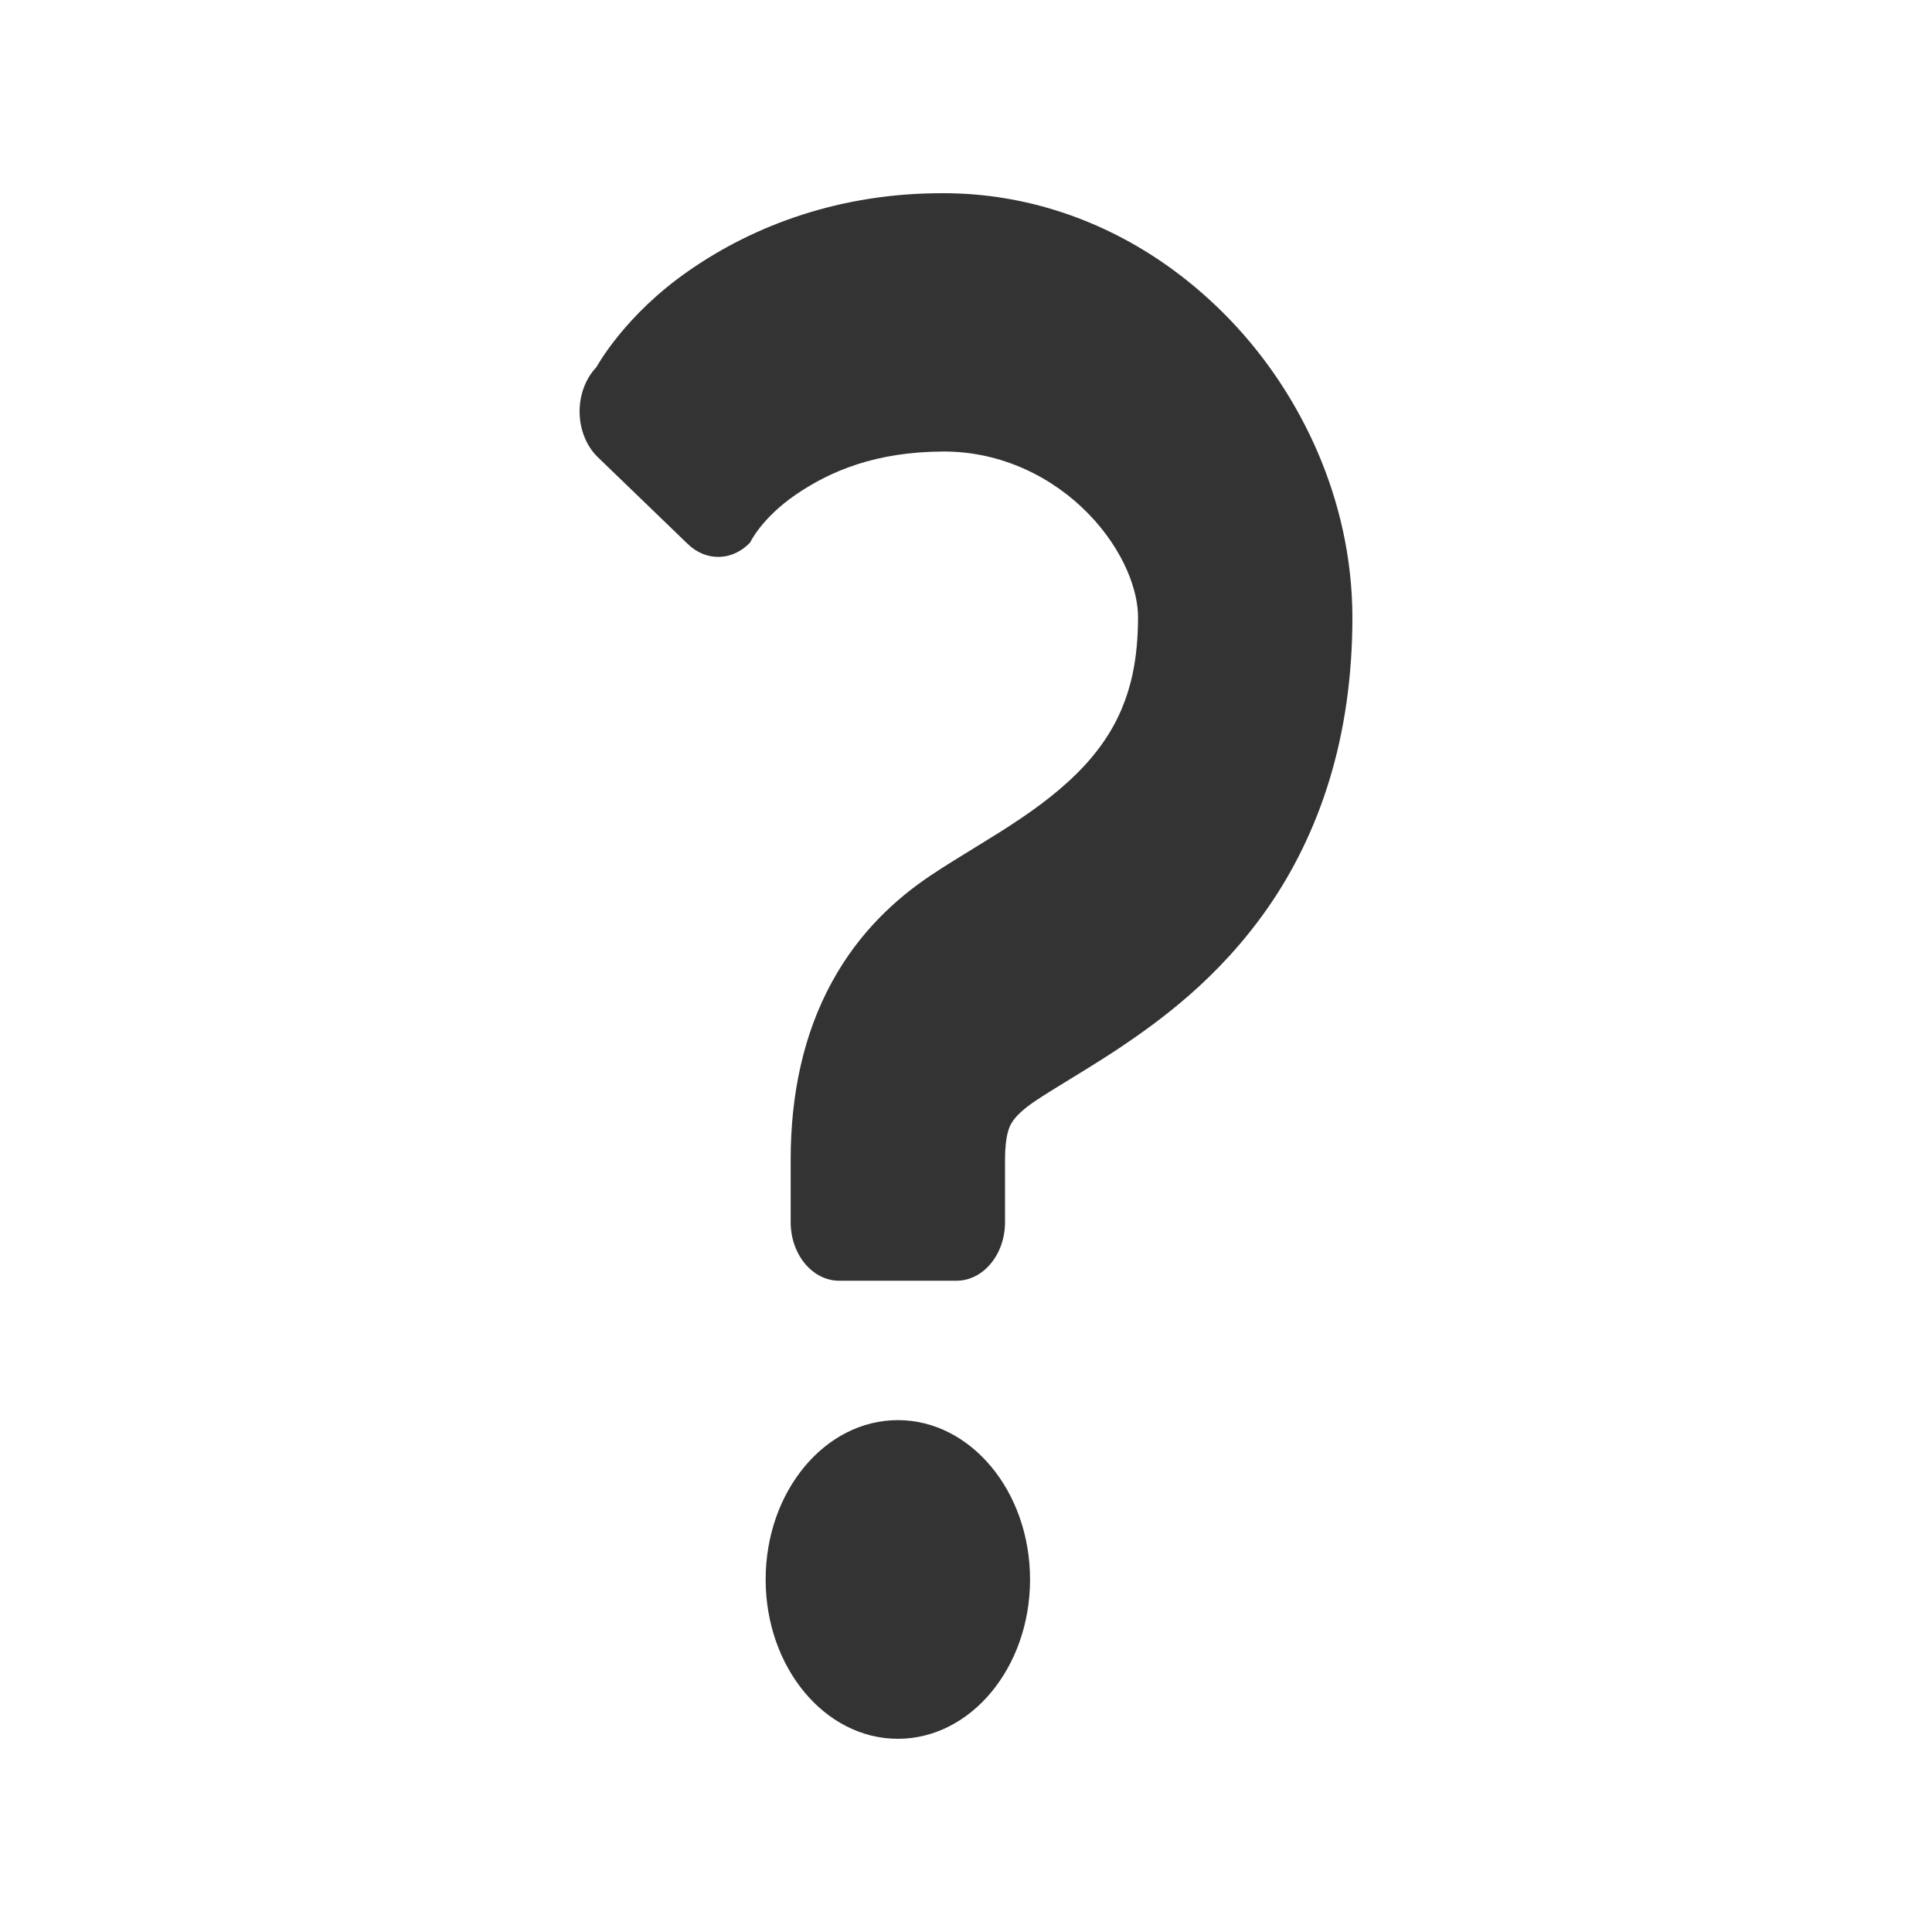 <svg width="100" height="100" viewBox="0 0 100 100" fill="none" xmlns="http://www.w3.org/2000/svg">
<path d="M68.169 23.327C66.461 19.415 63.787 16.156 60.475 13.791C57.164 11.438 53.168 10 48.83 10C43.484 9.984 39.042 11.663 35.689 13.988C32.323 16.304 30.872 19.002 30.872 19.002C30.306 19.593 29.987 20.454 30 21.354C30.016 22.256 30.36 23.102 30.943 23.664L35.602 28.161C36.552 29.077 37.911 29.043 38.827 28.08C38.827 28.08 39.4 26.833 41.193 25.599C42.996 24.372 45.335 23.384 48.83 23.371C51.879 23.363 54.538 24.734 56.352 26.608C57.254 27.536 57.927 28.576 58.34 29.527C58.755 30.485 58.907 31.324 58.905 31.96C58.896 34.111 58.55 35.518 58.049 36.717C57.667 37.612 57.169 38.406 56.527 39.177C55.57 40.33 54.272 41.397 52.815 42.377C51.357 43.368 49.786 44.241 48.198 45.295C46.386 46.505 44.468 48.242 43.05 50.849C42.344 52.138 41.791 53.612 41.441 55.168C41.085 56.725 40.925 58.357 40.925 60.023C40.925 61.8 40.925 63.258 40.925 63.258C40.925 64.933 42.051 66.291 43.441 66.291H49.504C50.894 66.291 52.02 64.933 52.02 63.258C52.02 63.258 52.02 61.8 52.02 60.023C52.02 59.381 52.081 58.967 52.139 58.705C52.24 58.312 52.296 58.214 52.46 57.975C52.627 57.748 52.965 57.401 53.587 56.986C54.497 56.37 55.96 55.537 57.616 54.459C60.095 52.825 63.108 50.608 65.65 46.949C66.915 45.123 68.032 42.924 68.804 40.391C69.582 37.859 70.002 35.011 70 31.96C69.998 28.869 69.302 25.933 68.169 23.327Z" fill="#333333"/>
<path d="M46.474 73.506C42.695 73.506 39.63 77.201 39.63 81.754C39.63 86.307 42.695 90 46.474 90C50.252 90 53.315 86.307 53.315 81.754C53.315 77.201 50.252 73.506 46.474 73.506Z" fill="#333333"/>
</svg>

